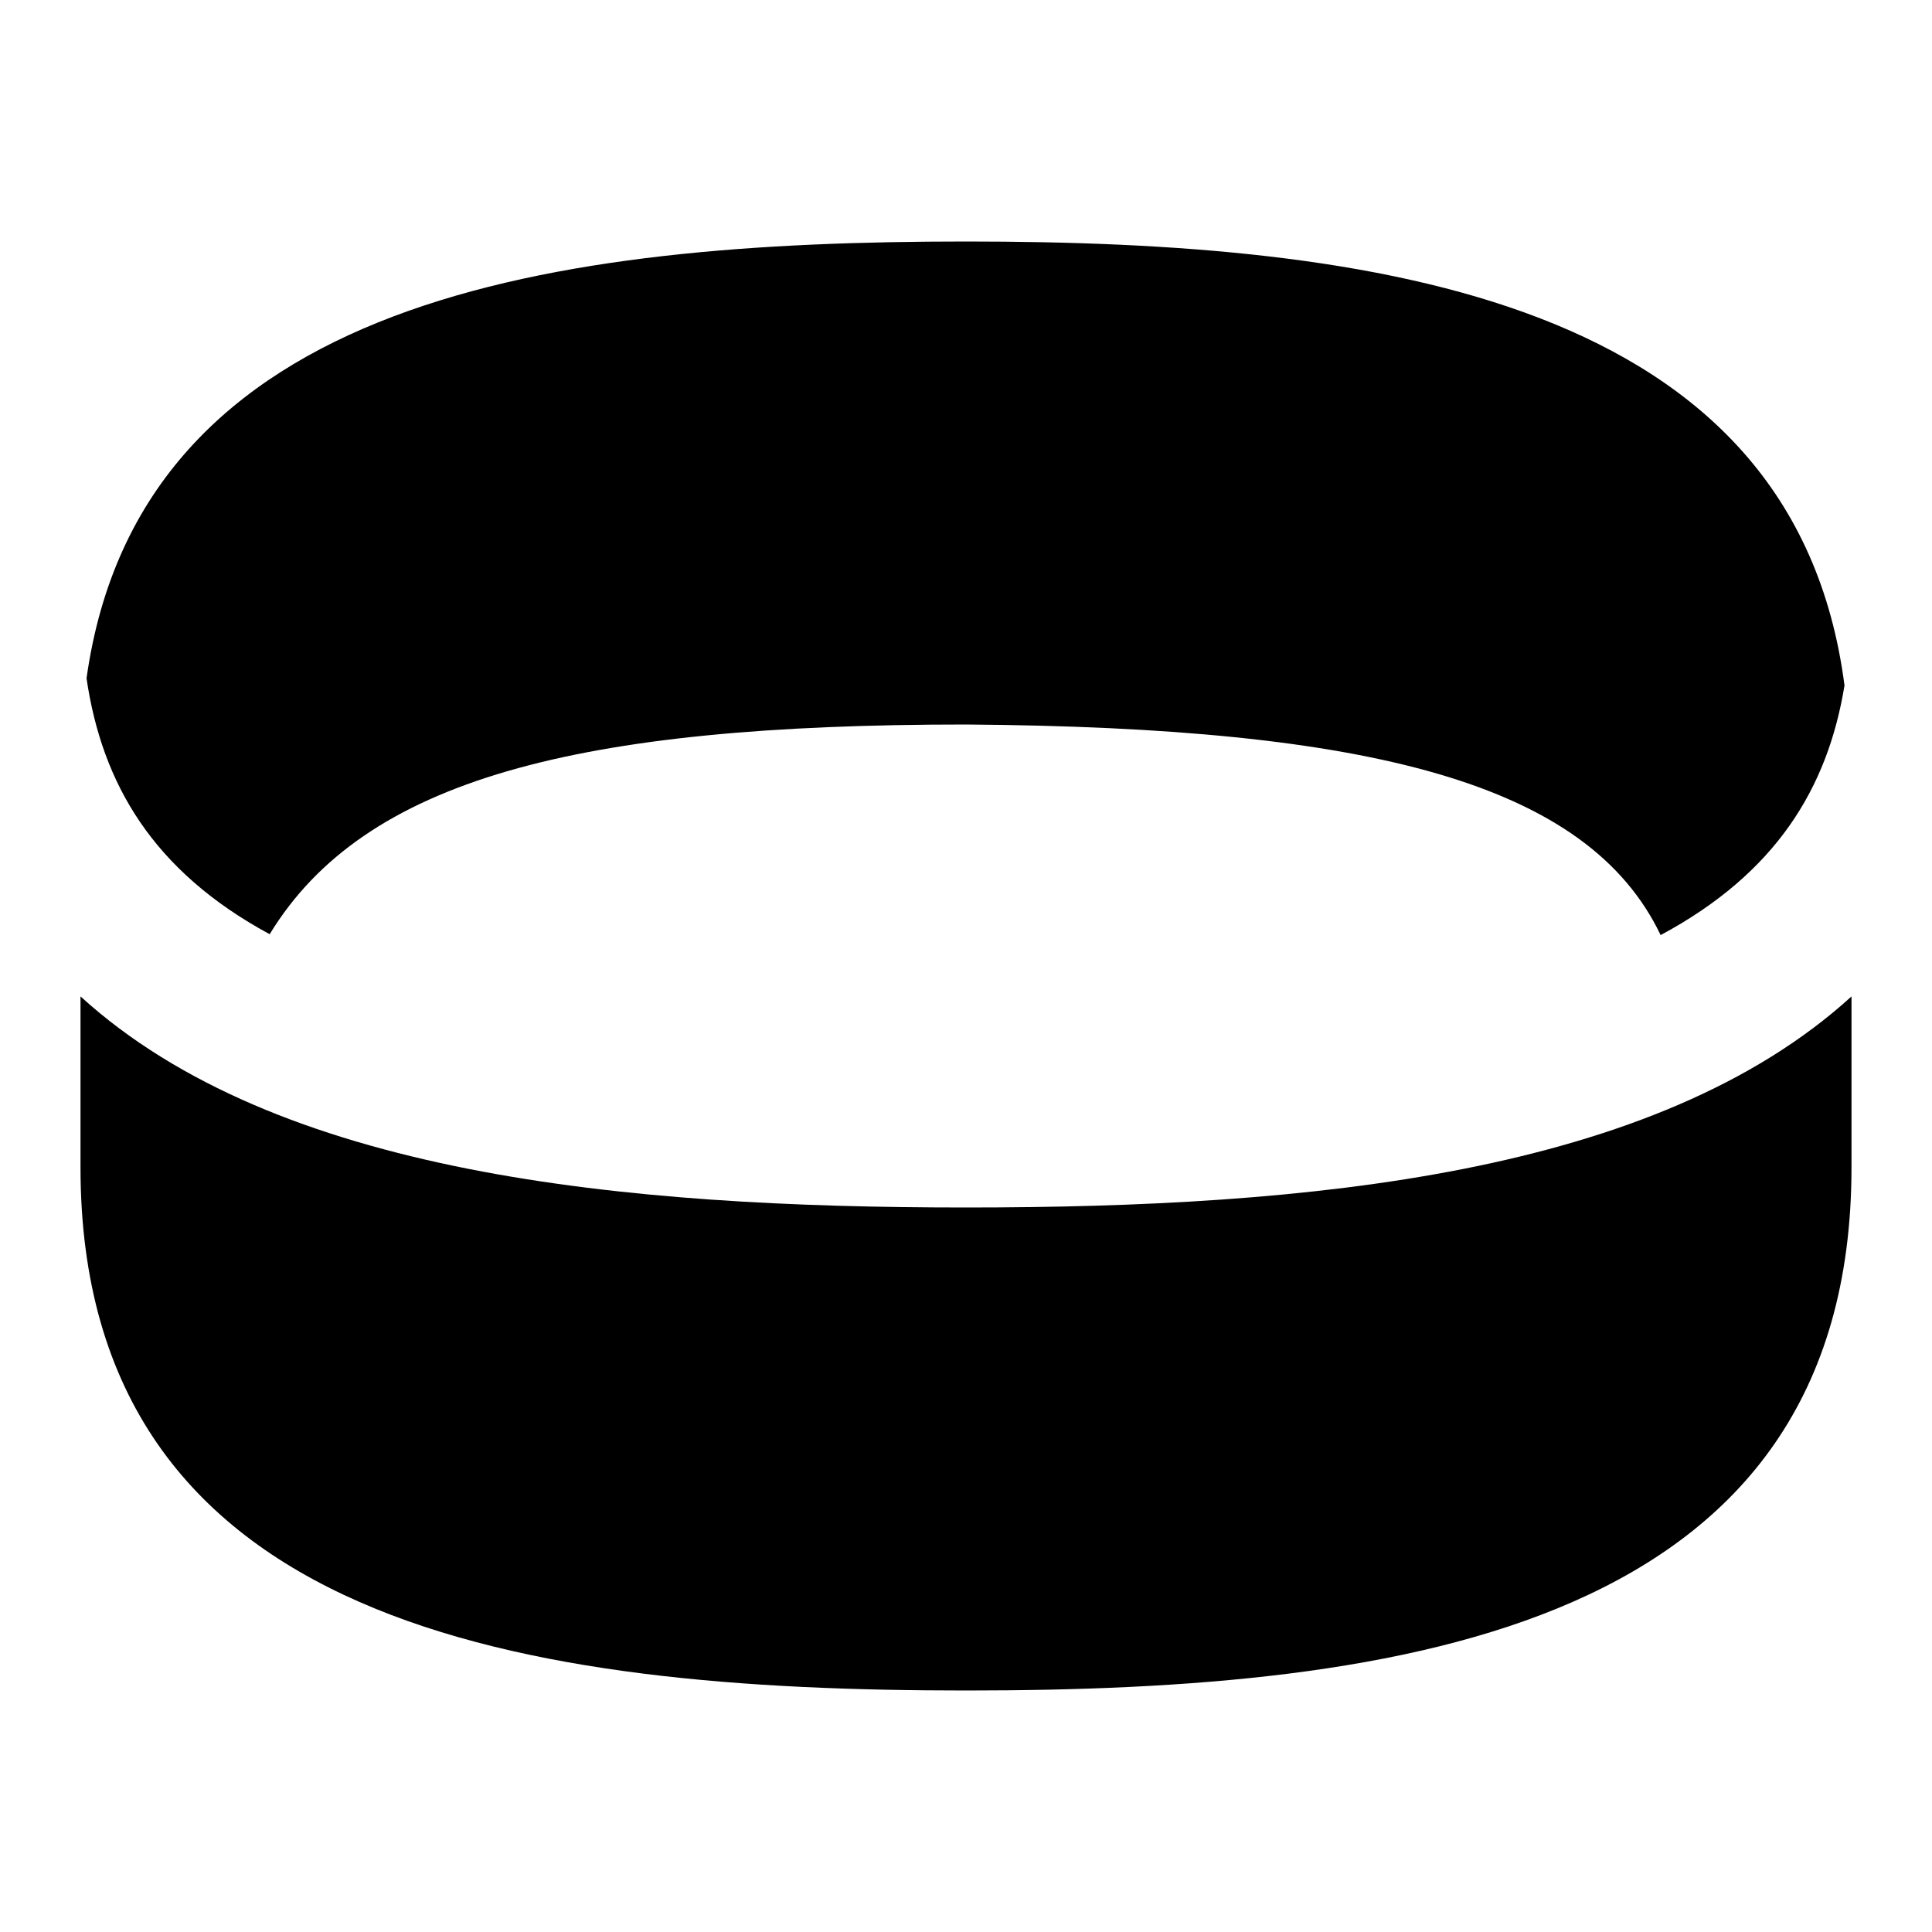 <svg id="Layer_1" viewBox="0 0 24 24" xmlns="http://www.w3.org/2000/svg" data-name="Layer 1"><path d="m1.075 8.426c.666-4.749 5.847-5.426 10.925-5.426s10.289.701 10.913 5.515c-.208 1.274-.85 2.332-2.284 3.101-.904-1.889-3.592-2.579-8.629-2.616-4.837 0-7.475.679-8.65 2.605-1.453-.786-2.083-1.872-2.275-3.179zm10.925 6.574c-4.258 0-8.568-.408-11-2.622v2.122c0 5.728 5.561 6.5 11 6.5s11-.772 11-6.5v-2.122c-2.432 2.215-6.742 2.622-11 2.622z"/></svg>